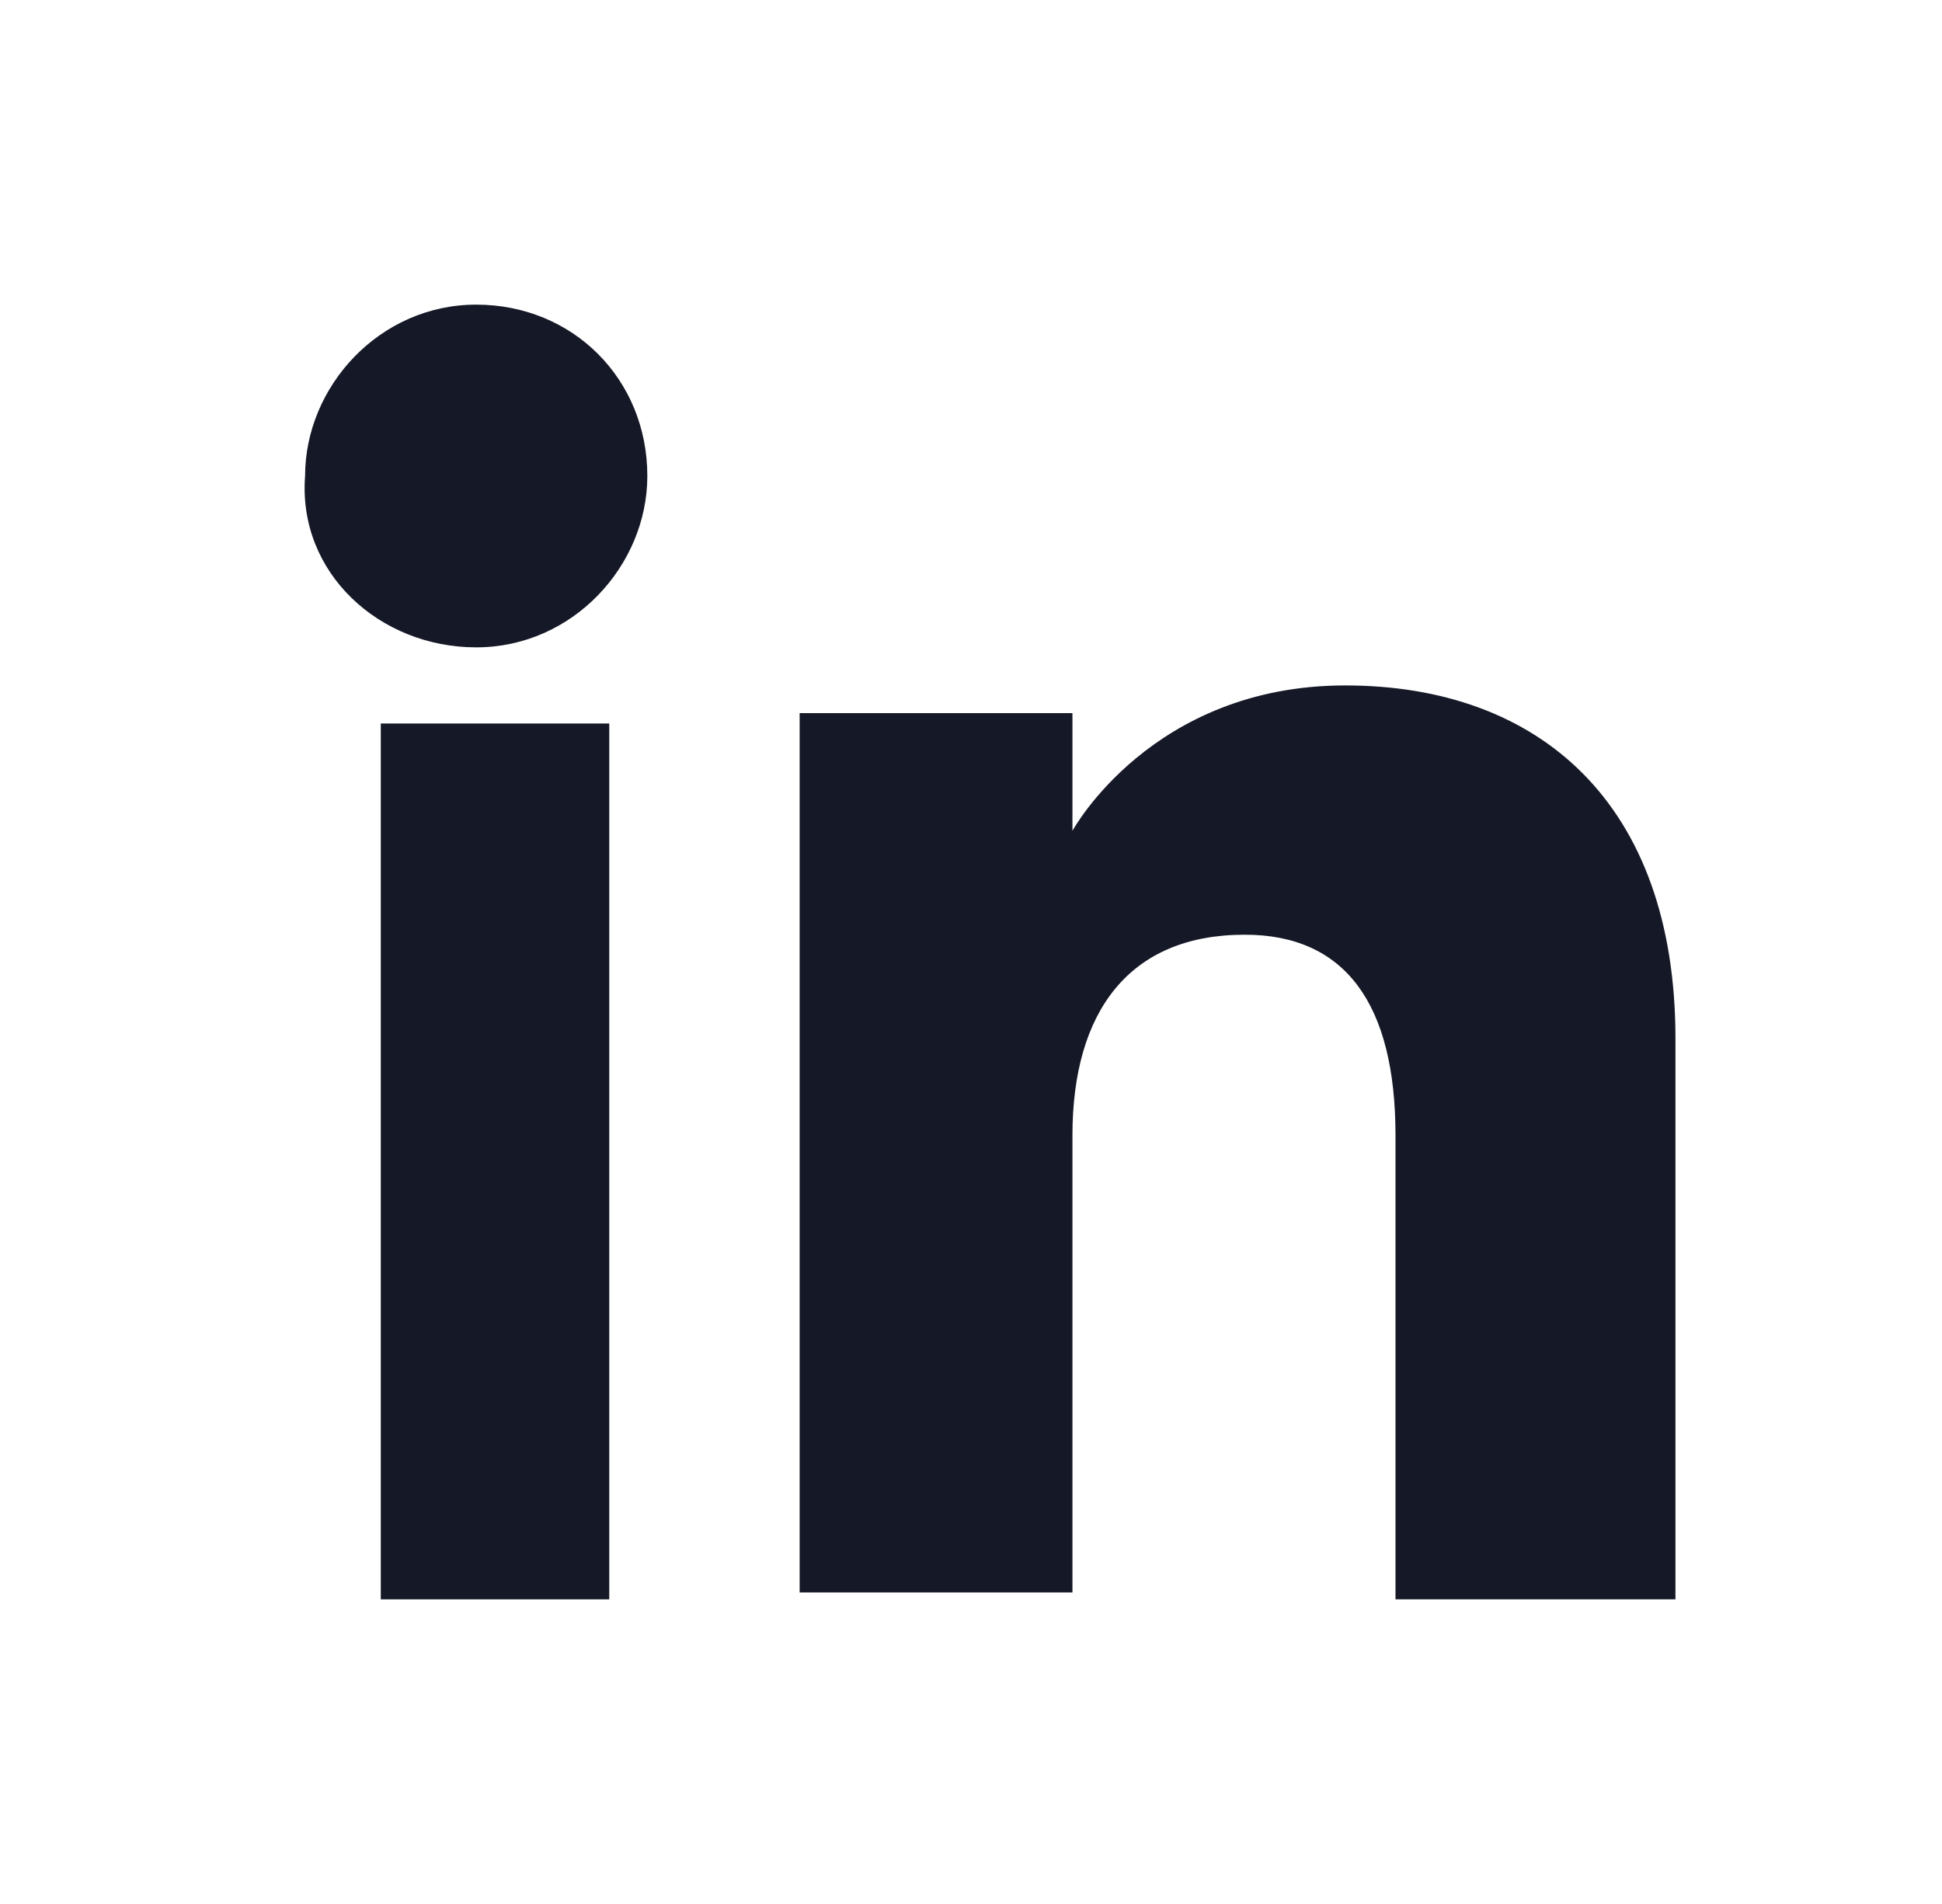 <svg width="51" height="50" viewBox="0 0 51 50" fill="none" xmlns="http://www.w3.org/2000/svg">
<path d="M16 19H10V42H16V19Z" fill="#151826"/>
<path d="M12.506 17C15.046 17 17 14.848 17 12.5C17 9.957 15.046 8 12.506 8C9.966 8 8.012 10.152 8.012 12.5C7.817 15.043 9.966 17 12.506 17Z" fill="#151826"/>
<path d="M28.164 29.818C28.164 26.545 29.672 24.546 32.688 24.546C35.328 24.546 36.648 26.364 36.648 29.818C36.648 33.091 36.648 42 36.648 42H44C44 42 44 33.636 44 27.273C44 21.091 40.418 18 35.328 18C30.238 18 28.164 21.818 28.164 21.818V18.727H21V41.818H28.164C28.164 42 28.164 33.455 28.164 29.818Z" fill="#151826"/>
</svg>
